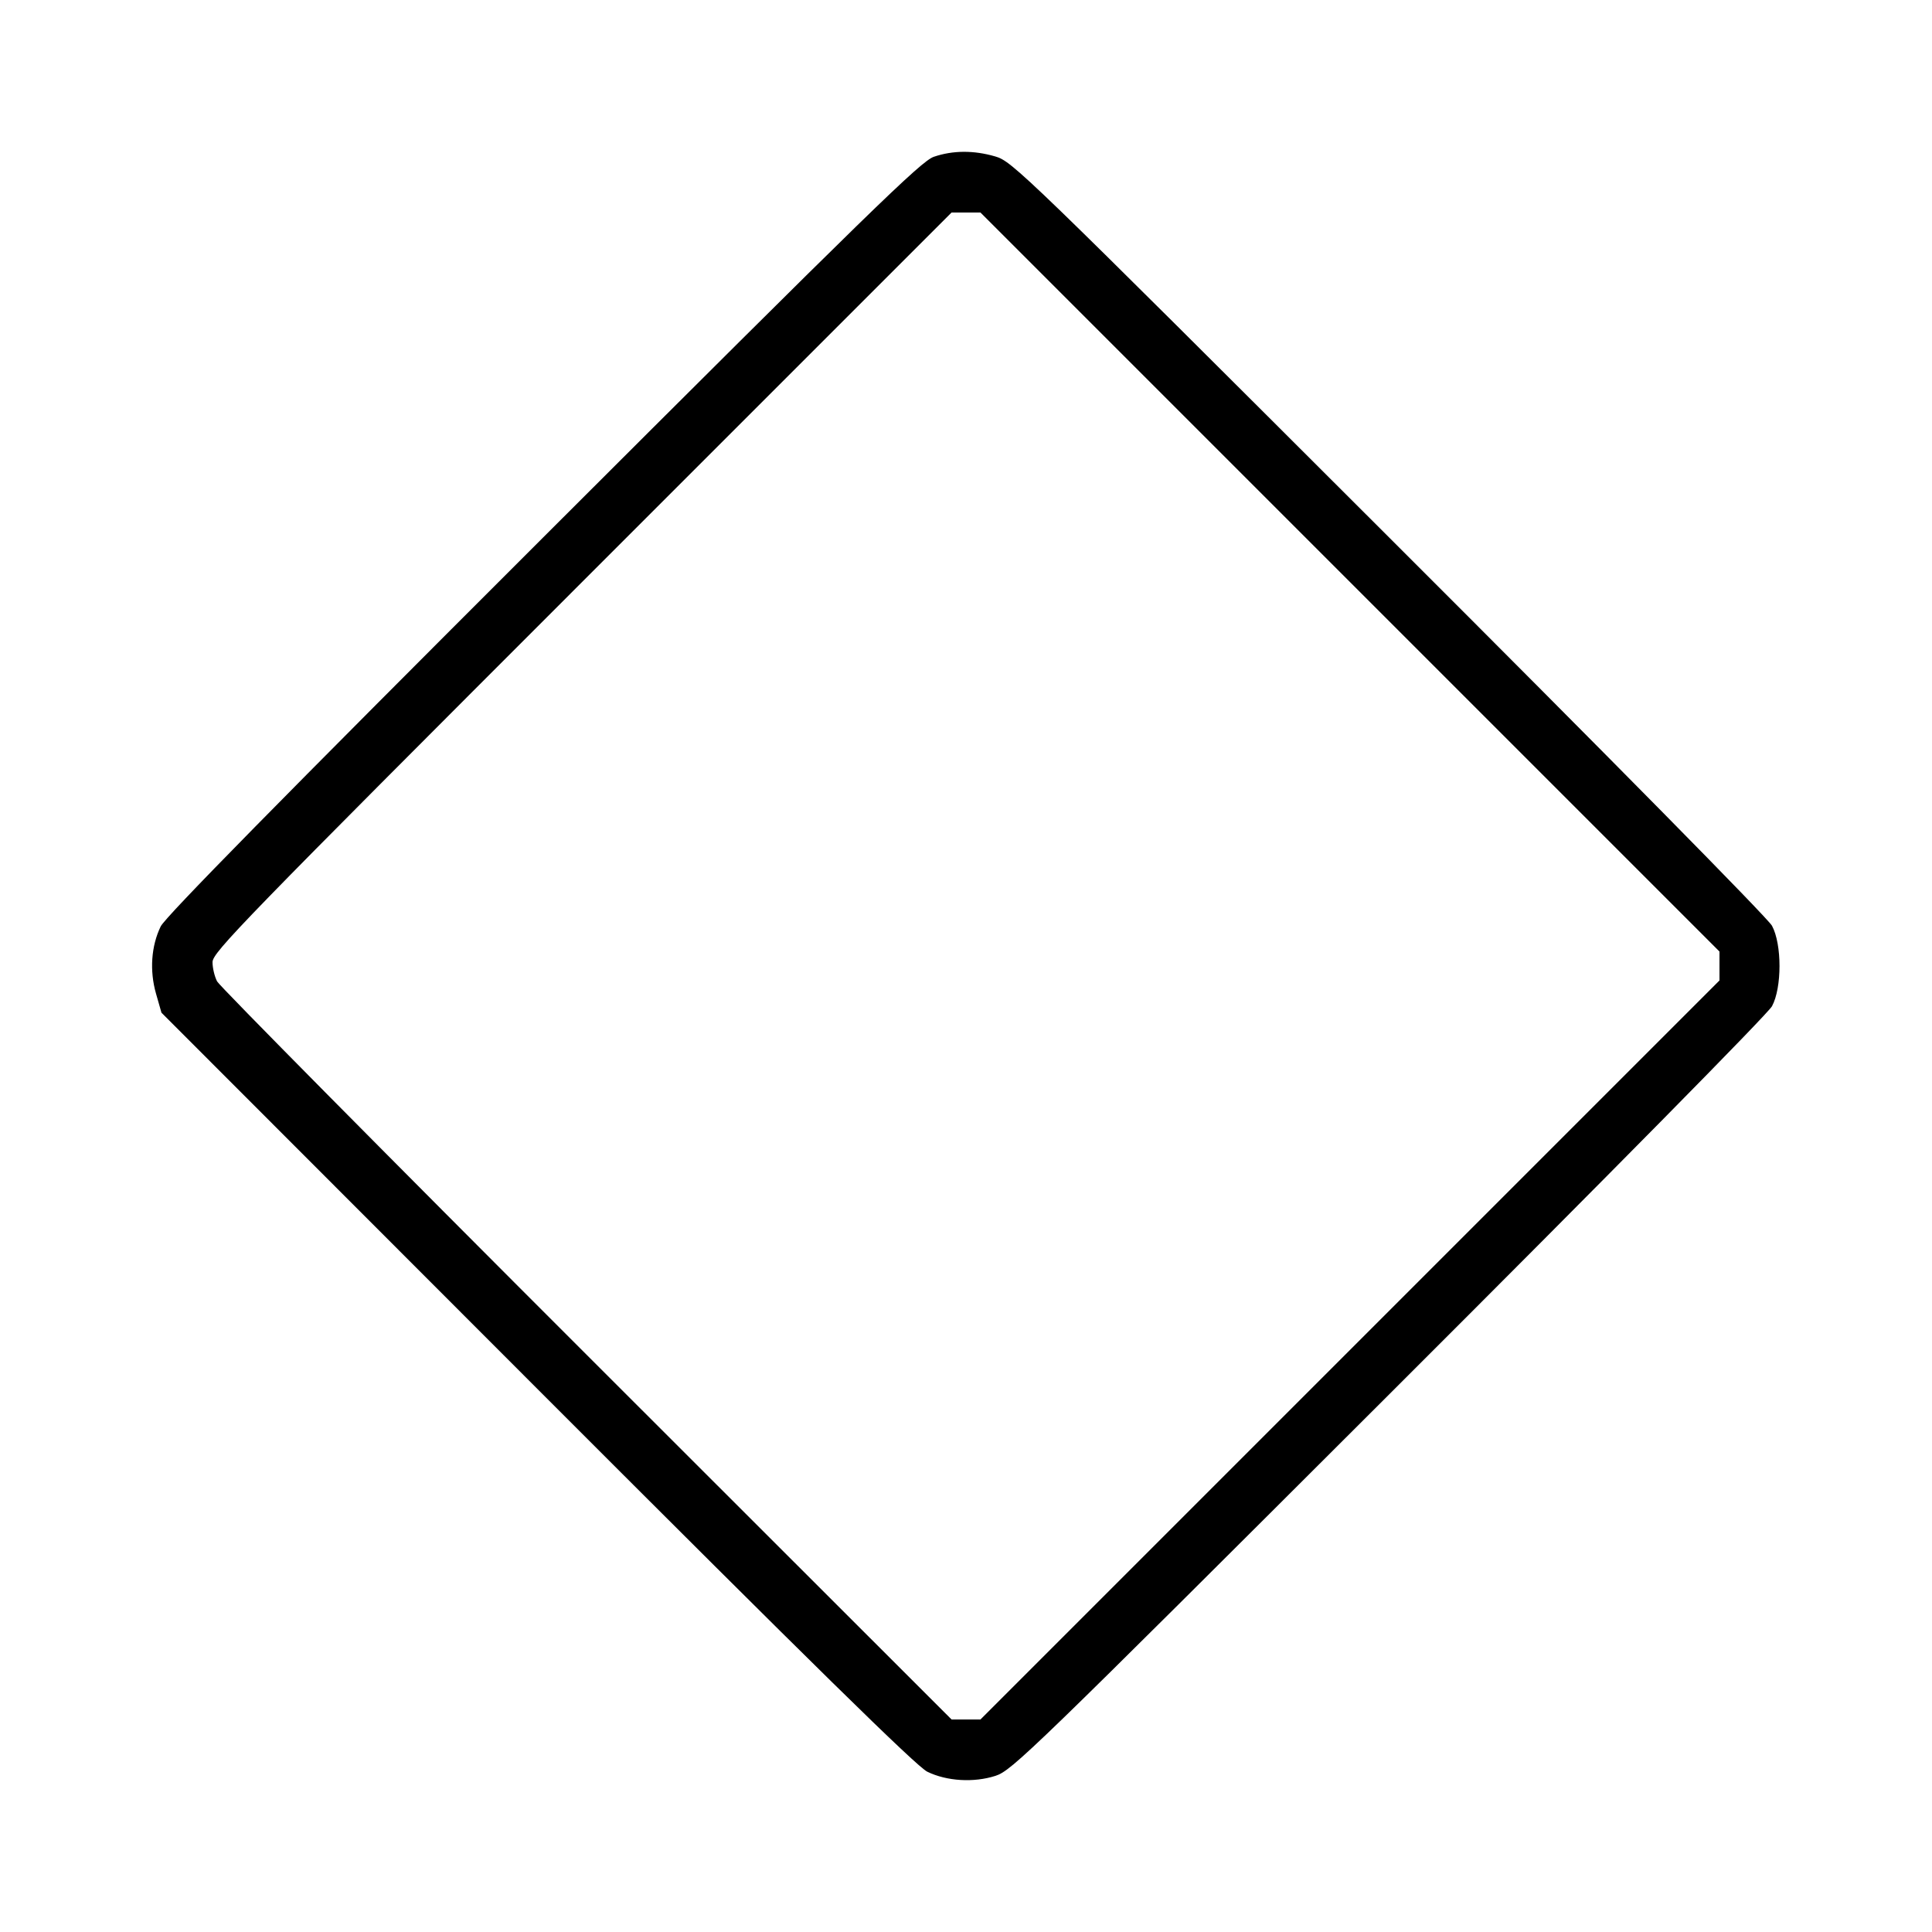 <svg fill="currentColor" viewBox="0 0 256 256" xmlns="http://www.w3.org/2000/svg"><path d="M123.733 20.776 C 122.060 21.346,115.411 27.825,71.990 71.195 C 37.065 106.080,21.906 121.497,21.294 122.754 C 20.032 125.351,19.804 128.621,20.672 131.659 L 21.395 134.187 71.177 184.010 C 107.980 220.843,121.459 234.076,122.874 234.763 C 125.459 236.020,129.027 236.235,131.905 235.309 C 134.082 234.608,136.479 232.285,184.029 184.807 C 213.306 155.574,234.253 134.336,234.797 133.333 C 236.125 130.886,236.125 125.115,234.798 122.667 C 234.254 121.664,213.326 100.439,184.030 71.181 C 135.365 22.578,134.132 21.385,131.869 20.727 C 129.017 19.898,126.259 19.914,123.733 20.776 M178.878 77.122 L 227.840 126.084 227.840 128.000 L 227.840 129.916 178.878 178.878 L 129.916 227.840 128.002 227.840 L 126.089 227.840 77.736 179.520 C 51.143 152.944,29.109 130.682,28.772 130.048 C 28.435 129.414,28.160 128.264,28.160 127.492 C 28.160 126.197,31.964 122.284,77.124 77.124 L 126.088 28.160 128.002 28.160 L 129.916 28.160 178.878 77.122 " stroke="none" fill-rule="evenodd"></path></svg>